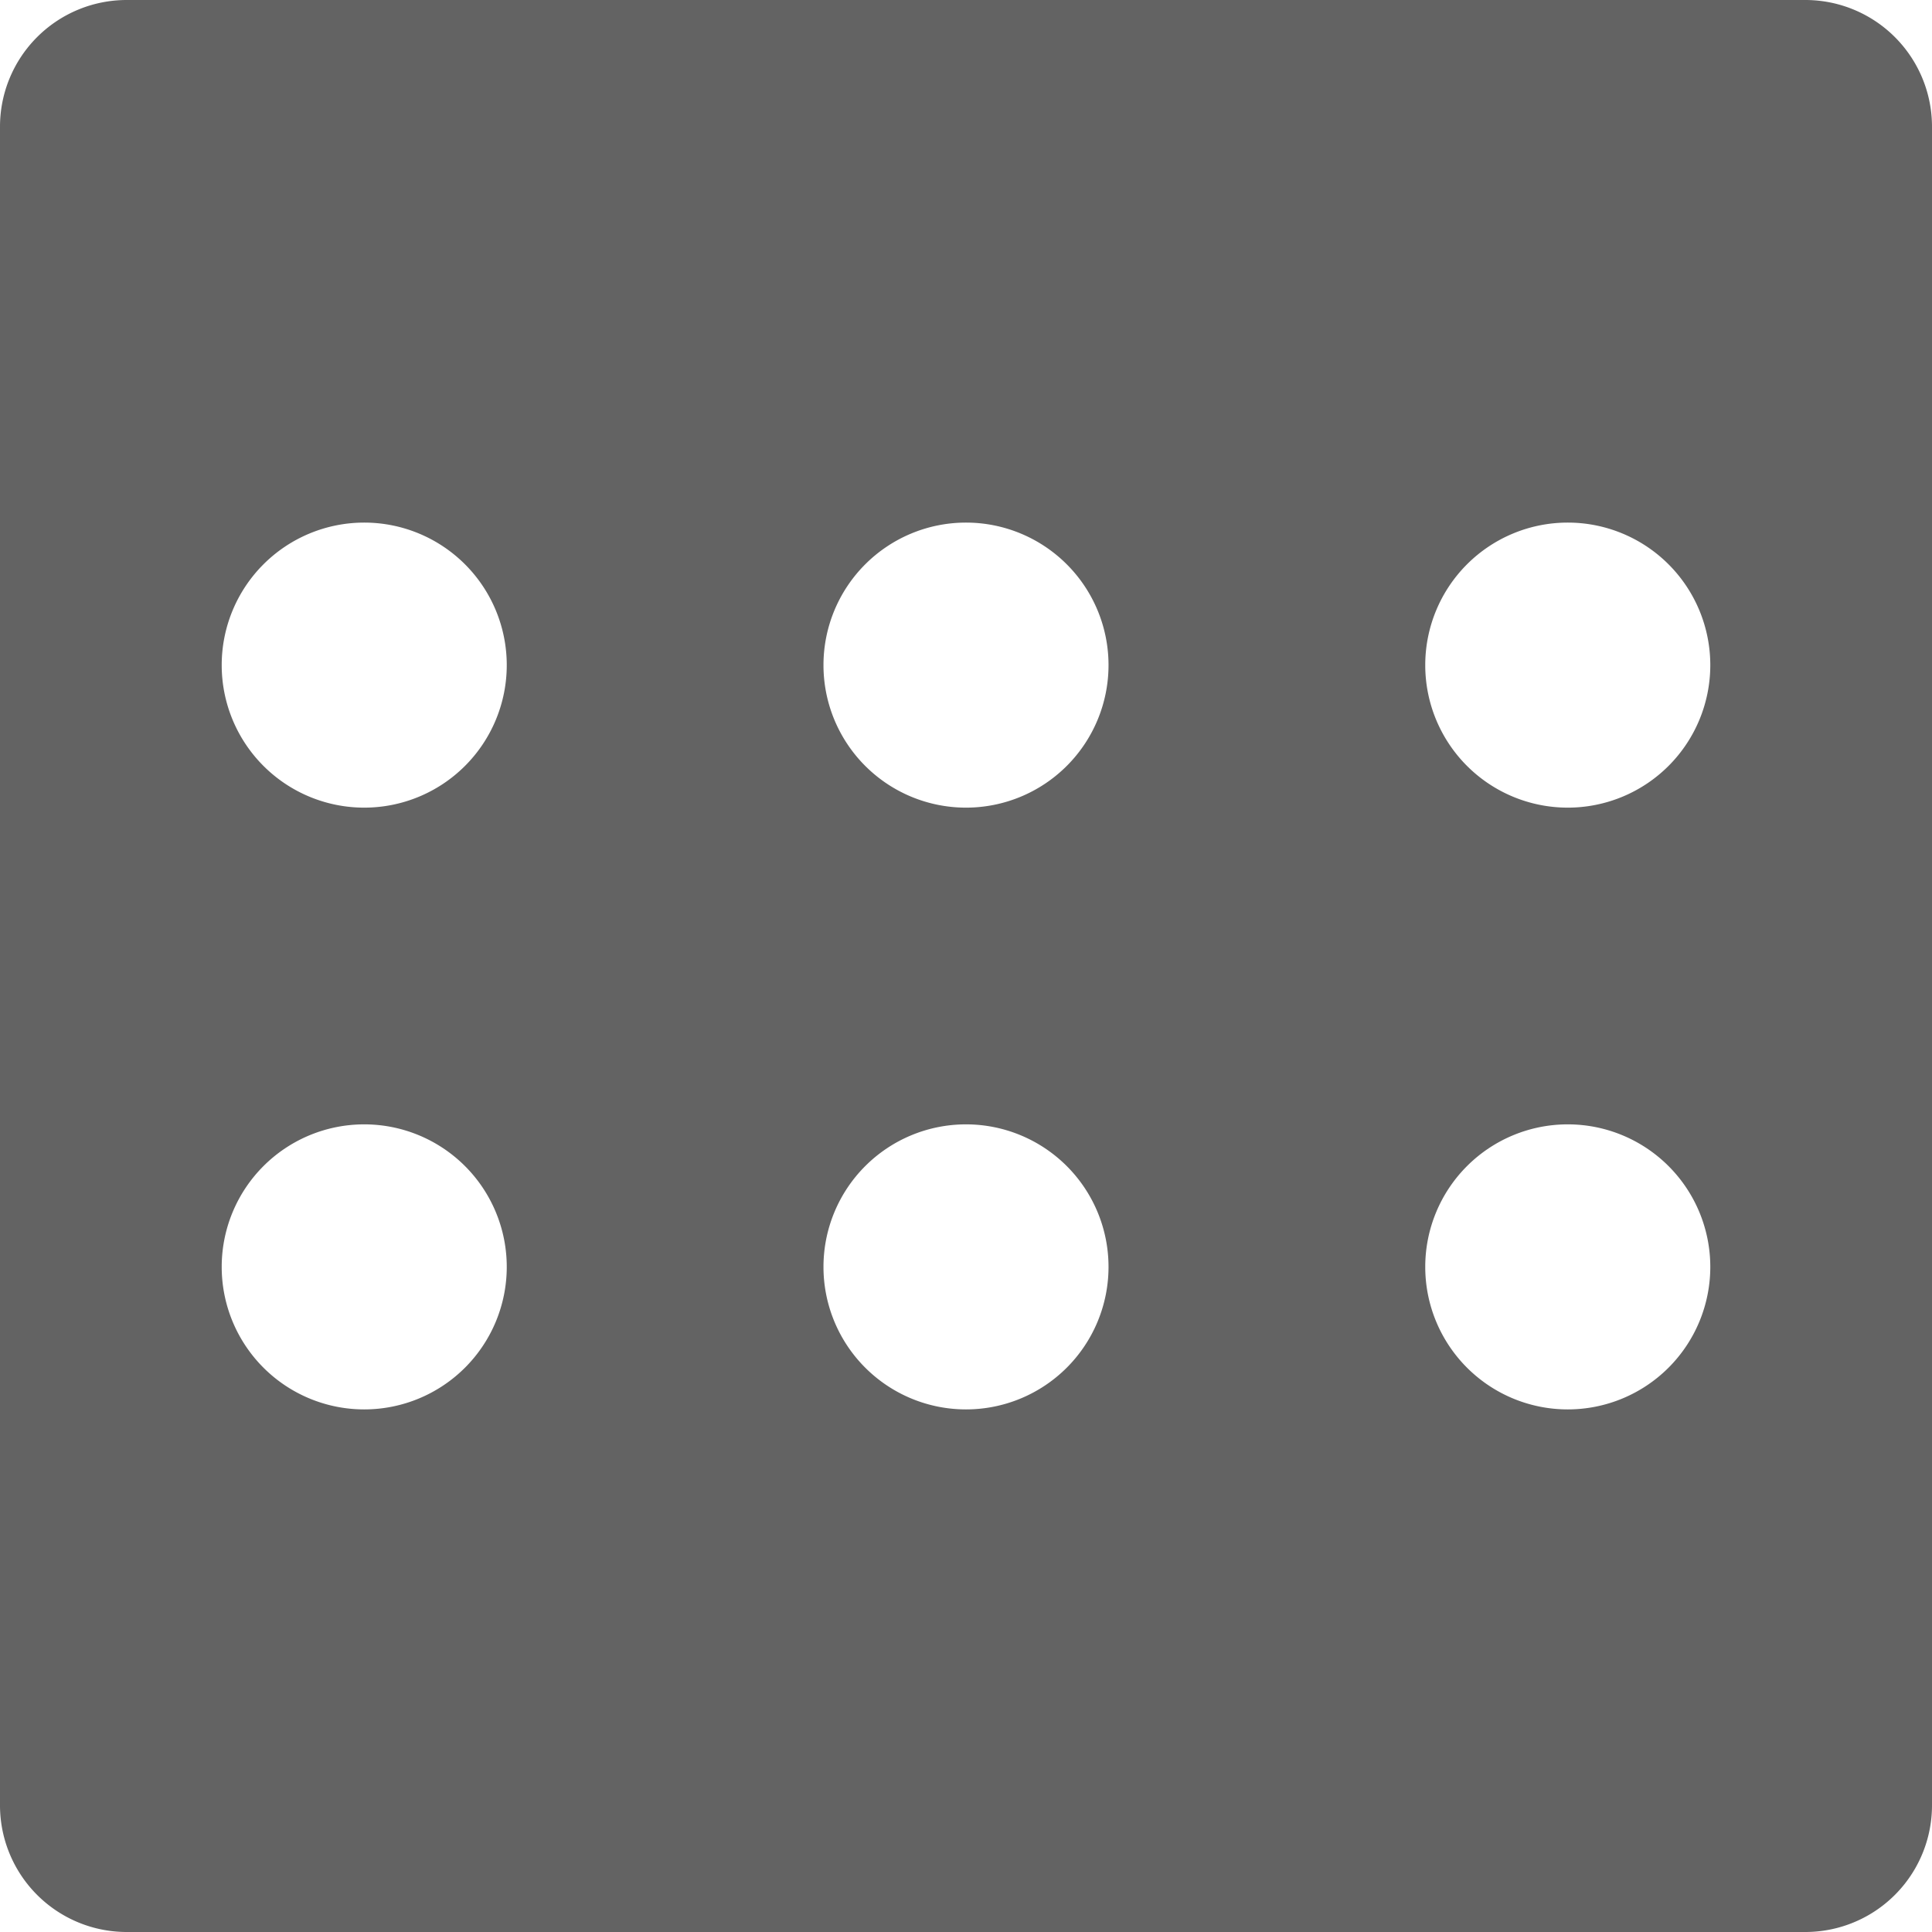 <svg xmlns="http://www.w3.org/2000/svg" viewBox="0 0 122 122">
  <defs>
    <style>
      .cls-1 {
        fill: #636363;
      }
    </style>
  </defs>
  <title>dice-6--freezed</title>
  <g id="Layer_2" data-name="Layer 2">
    <g id="Layer_1-2" data-name="Layer 1">
      <path class="cls-1" d="M114,0H8A8,8,0,0,0,0,8V114a8,8,0,0,0,8,8H114a8,8,0,0,0,8-8V8A8,8,0,0,0,114,0ZM23,89a9,9,0,1,1,9-9A9,9,0,0,1,23,89Zm0-38a9,9,0,1,1,9-9A9,9,0,0,1,23,51ZM61,89a9,9,0,1,1,9-9A9,9,0,0,1,61,89Zm9-47a9,9,0,1,1-9-9,9,9,0,0,1,9,9ZM99,89a9,9,0,1,1,9-9A9,9,0,0,1,99,89Zm9-47a9,9,0,0,1-18,0h0a9,9,0,0,1,18,0Z"/>
    </g>
  </g>
</svg>
